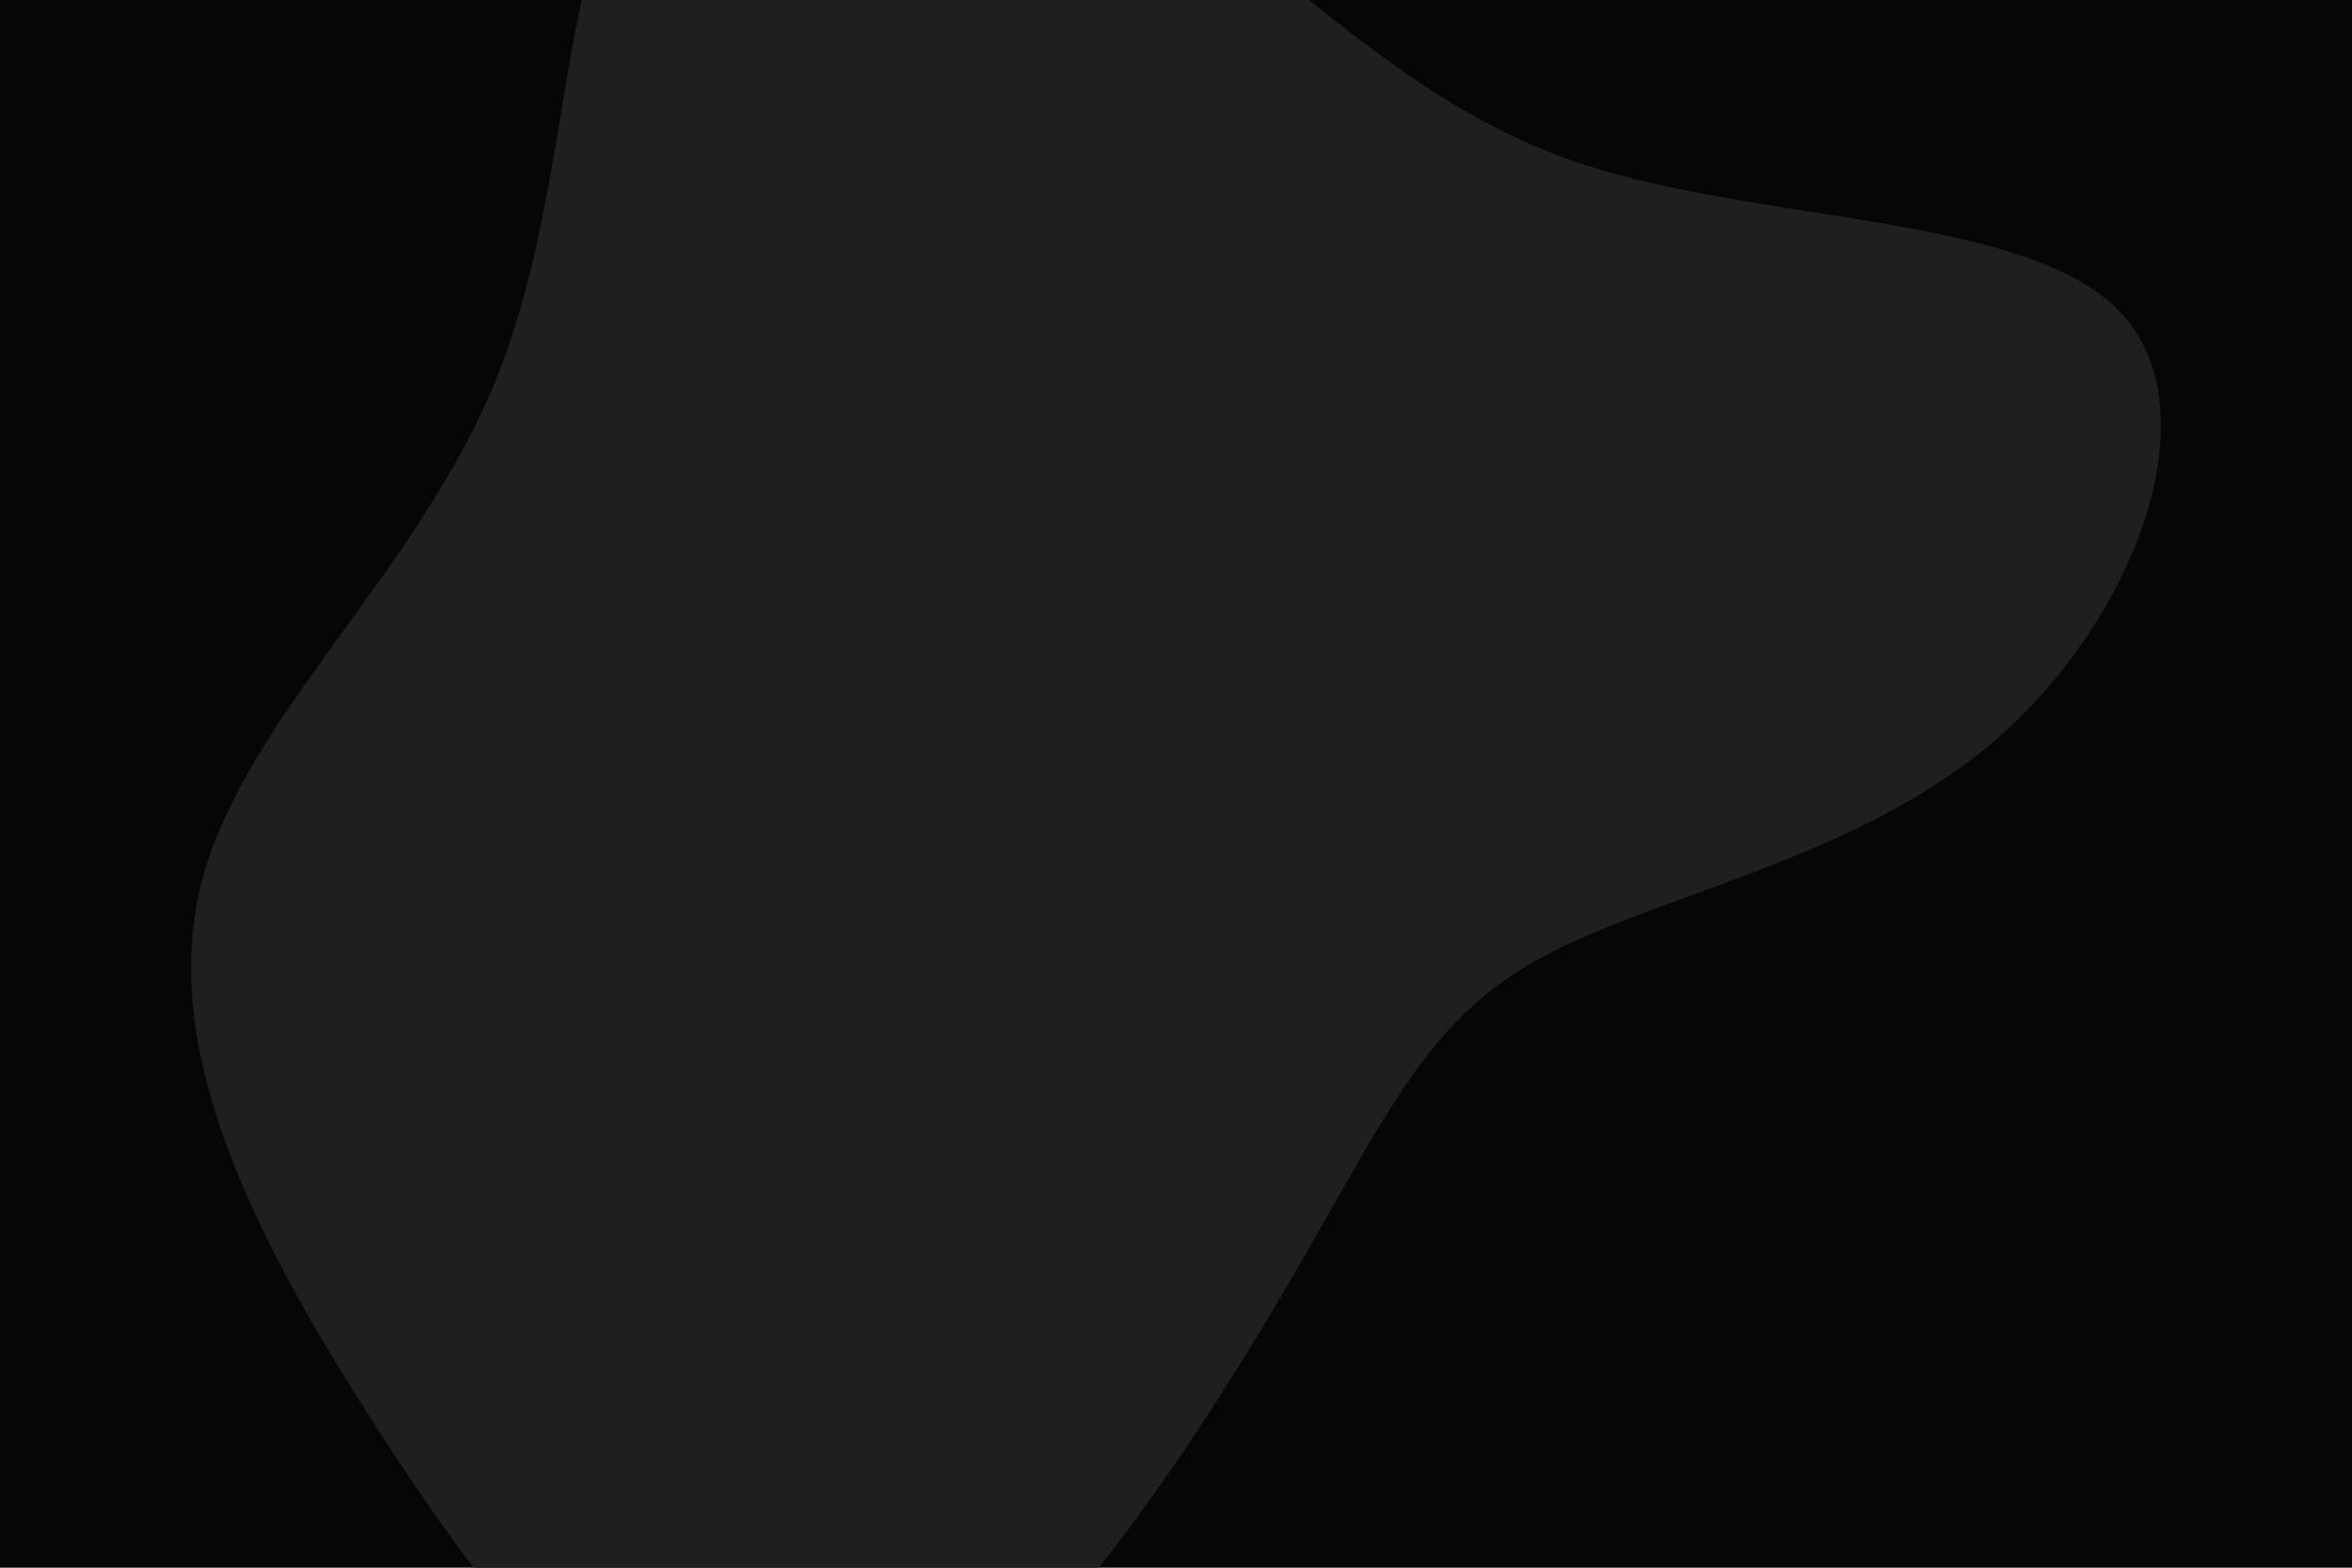 <svg id="visual" viewBox="0 0 900 600" width="900" height="600" xmlns="http://www.w3.org/2000/svg" xmlns:xlink="http://www.w3.org/1999/xlink" version="1.1"><rect x="0" y="0" width="900" height="600" fill="#060606"></rect><g transform="translate(458.483 268.933)"><path d="M146.5 -206.3C216.2 -183.2 317.3 -187.1 352.9 -149.4C388.5 -111.6 358.6 -32.2 305.4 14C252.1 60.2 175.7 73.1 130.5 98C85.4 122.9 71.6 159.8 30.4 229.4C-10.8 299 -79.4 401.4 -142.8 415.2C-206.2 429 -264.4 354.3 -312.2 280.8C-360 207.2 -397.3 134.9 -381.8 70.7C-366.4 6.6 -298.3 -49.2 -268 -125.3C-237.8 -201.3 -245.4 -297.5 -207 -335C-168.7 -372.5 -84.3 -351.2 -23 -315.5C38.4 -279.7 76.8 -229.5 146.5 -206.3" fill="#1F1F1F"></path></g></svg>